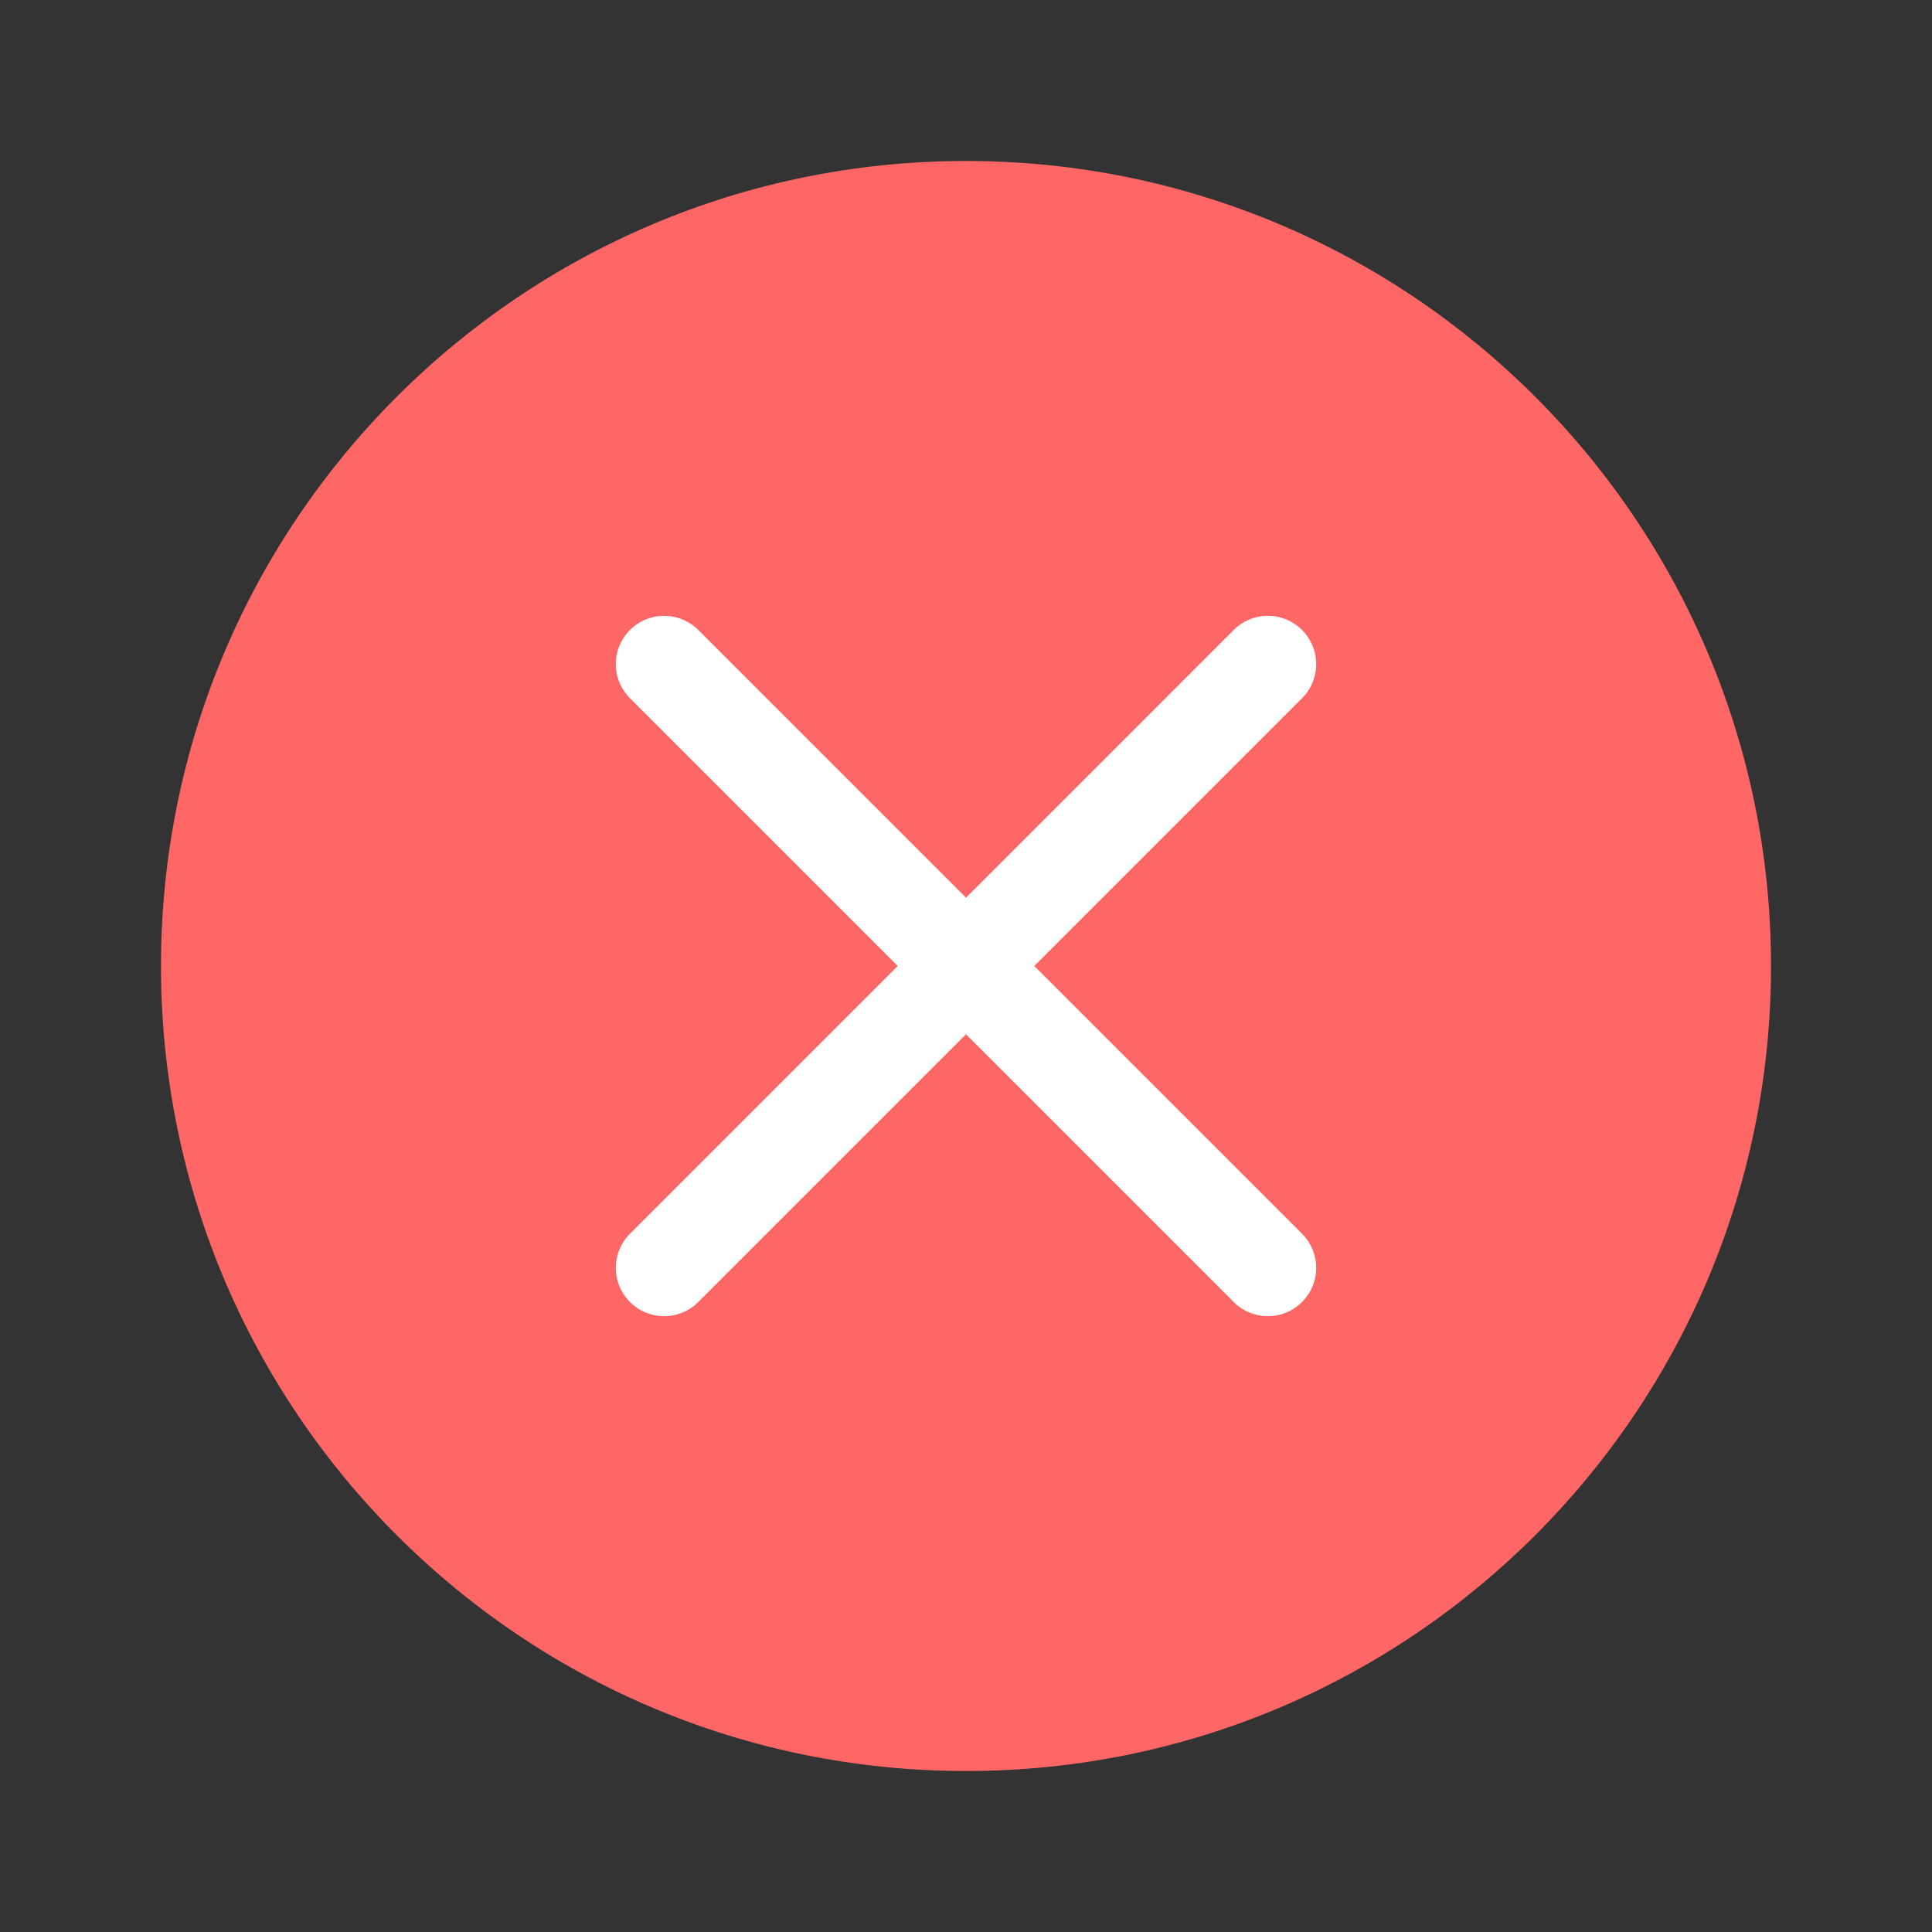 <svg width="40" height="40" viewBox="0 0 40 40" fill="none" xmlns="http://www.w3.org/2000/svg">
<rect x="0" y="0" width="40" height="40" fill="#333333" stroke="none"/>
<path d="M20 36.667C29.205 36.667 36.667 29.205 36.667 20C36.667 10.795 29.205 3.333 20 3.333C10.795 3.333 3.333 10.795 3.333 20C3.333 29.205 10.795 36.667 20 36.667Z" fill="#FF6767"/>
<path d="M26.25 13.75L13.75 26.25" stroke="white" stroke-width="2" stroke-linecap="round" stroke-linejoin="round"/>
<path d="M13.75 13.75L26.25 26.25" stroke="white" stroke-width="2" stroke-linecap="round" stroke-linejoin="round"/>
</svg>
